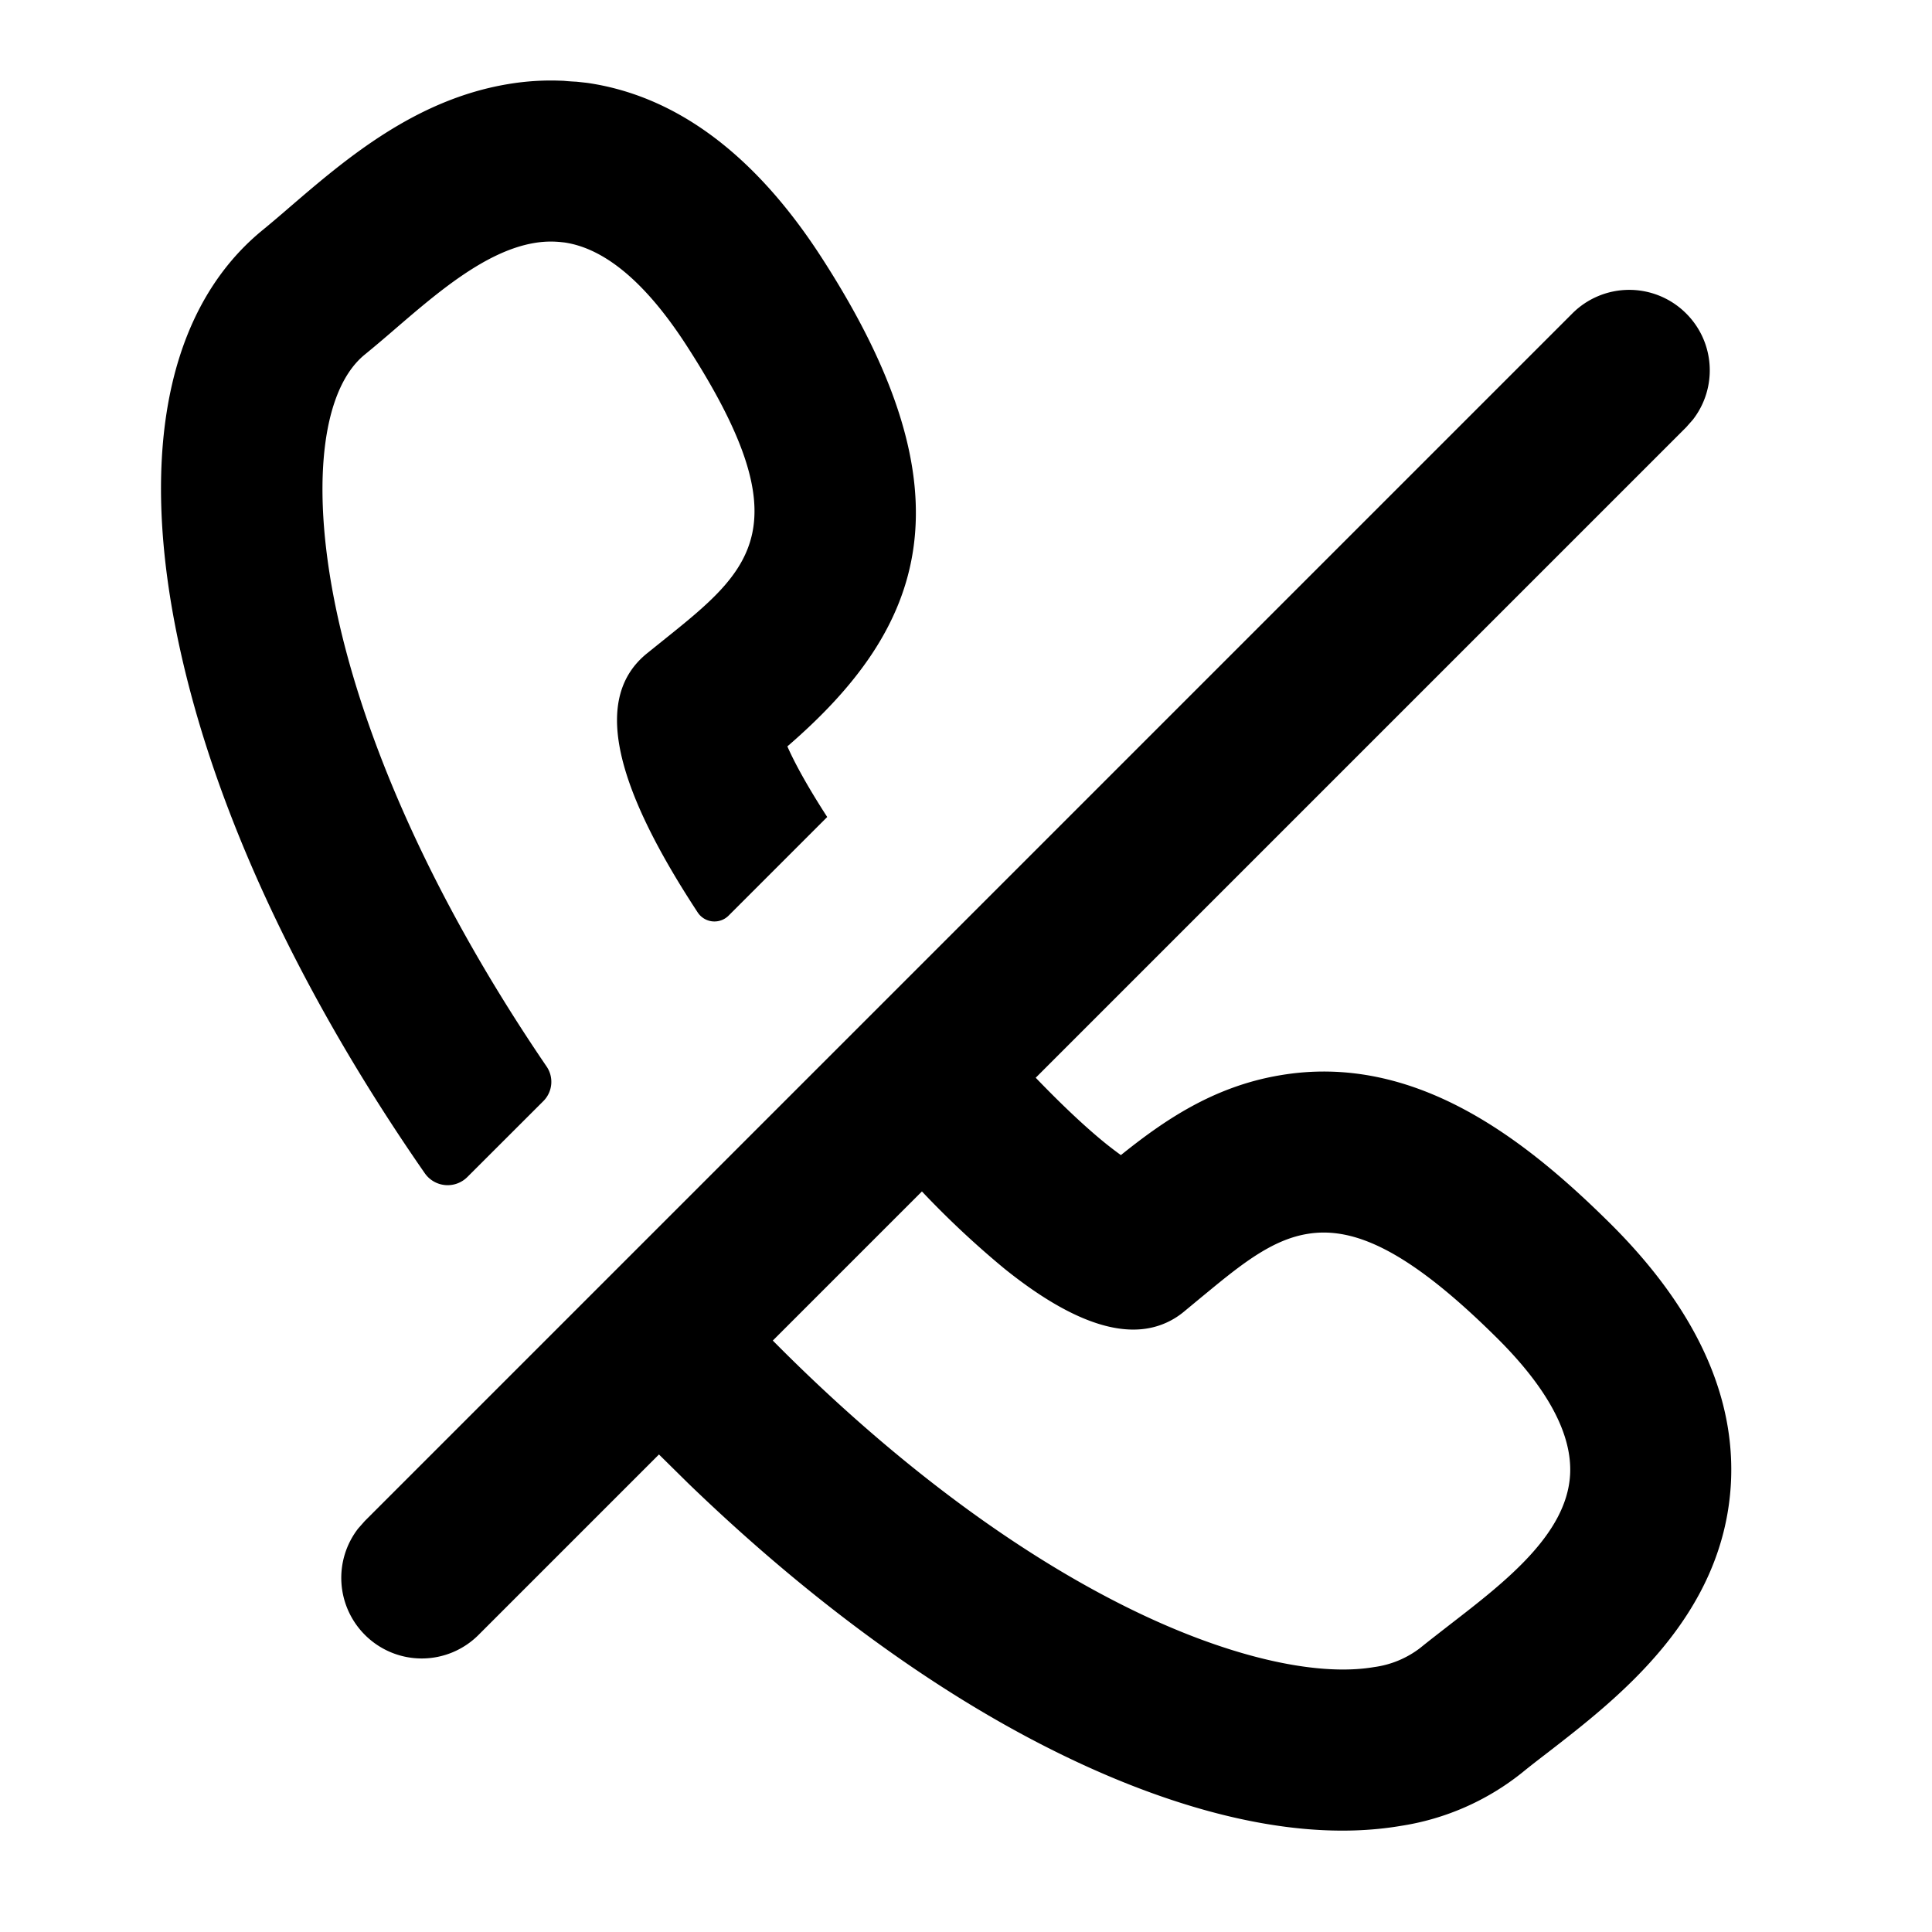 <svg id="communication--call--call--off" xmlns="http://www.w3.org/2000/svg" viewBox="0 0 24 24"><path  fill-rule="evenodd" d="M20.946 3.894c.361.36.389.927.083 1.32l-.083.094-8.08 8.08c.377.392.665.652.868.816.071.057.135.105.19.145.532-.427 1.145-.851 1.974-.991 1.691-.29 3.07.82 4.081 1.817 1.076 1.06 1.587 2.159 1.522 3.268-.099 1.642-1.395 2.646-2.258 3.315-.117.09-.232.178-.338.265a3.18 3.18 0 01-1.499.658c-1.506.257-3.177-.365-4.312-.931-1.513-.752-3.07-1.9-4.542-3.321l-.366-.361-2.24 2.24a.997.997 0 01-1.414 0 1.001 1.001 0 01-.083-1.32l.083-.094 15-15a.999.999 0 011.414 0zM11.453 14.8L9.6 16.653c1.422 1.436 2.932 2.583 4.385 3.306 1.228.612 2.351.875 3.085.75a1.2 1.2 0 00.57-.236c.121-.098.25-.197.382-.3.674-.521 1.438-1.112 1.482-1.85.03-.506-.282-1.087-.929-1.723-1.083-1.07-1.763-1.37-2.34-1.271-.398.067-.747.324-1.146.65l-.174.143-.21.174a.956.956 0 01-.45.206c-.469.08-1.063-.168-1.775-.74a11.424 11.424 0 01-1.027-.961zM6.95 1l.212.015.092.01.044.005c1.095.16 2.069.88 2.893 2.146 1.943 2.99 1.28 4.636-.41 6.096.086.195.24.483.495.877l-1.23 1.23a.249.249 0 01-.378-.043C7.59 9.694 7.385 8.65 8.033 8.12l.21-.169c1.092-.876 1.75-1.405.27-3.683-.496-.76-1.001-1.183-1.502-1.256l-.047-.005a1.215 1.215 0 00-.33.012c-.604.103-1.198.613-1.732 1.073-.127.11-.251.215-.371.313-.604.493-.695 1.94-.231 3.686.433 1.628 1.3 3.411 2.489 5.156a.338.338 0 01-.038.43l-.947.946a.346.346 0 01-.526-.047C3.89 12.578 2.873 10.51 2.367 8.602c-.706-2.658-.386-4.7.899-5.747.105-.086.213-.178.333-.282.69-.593 1.549-1.33 2.699-1.526.29-.05.583-.06.863-.03z"/></svg>